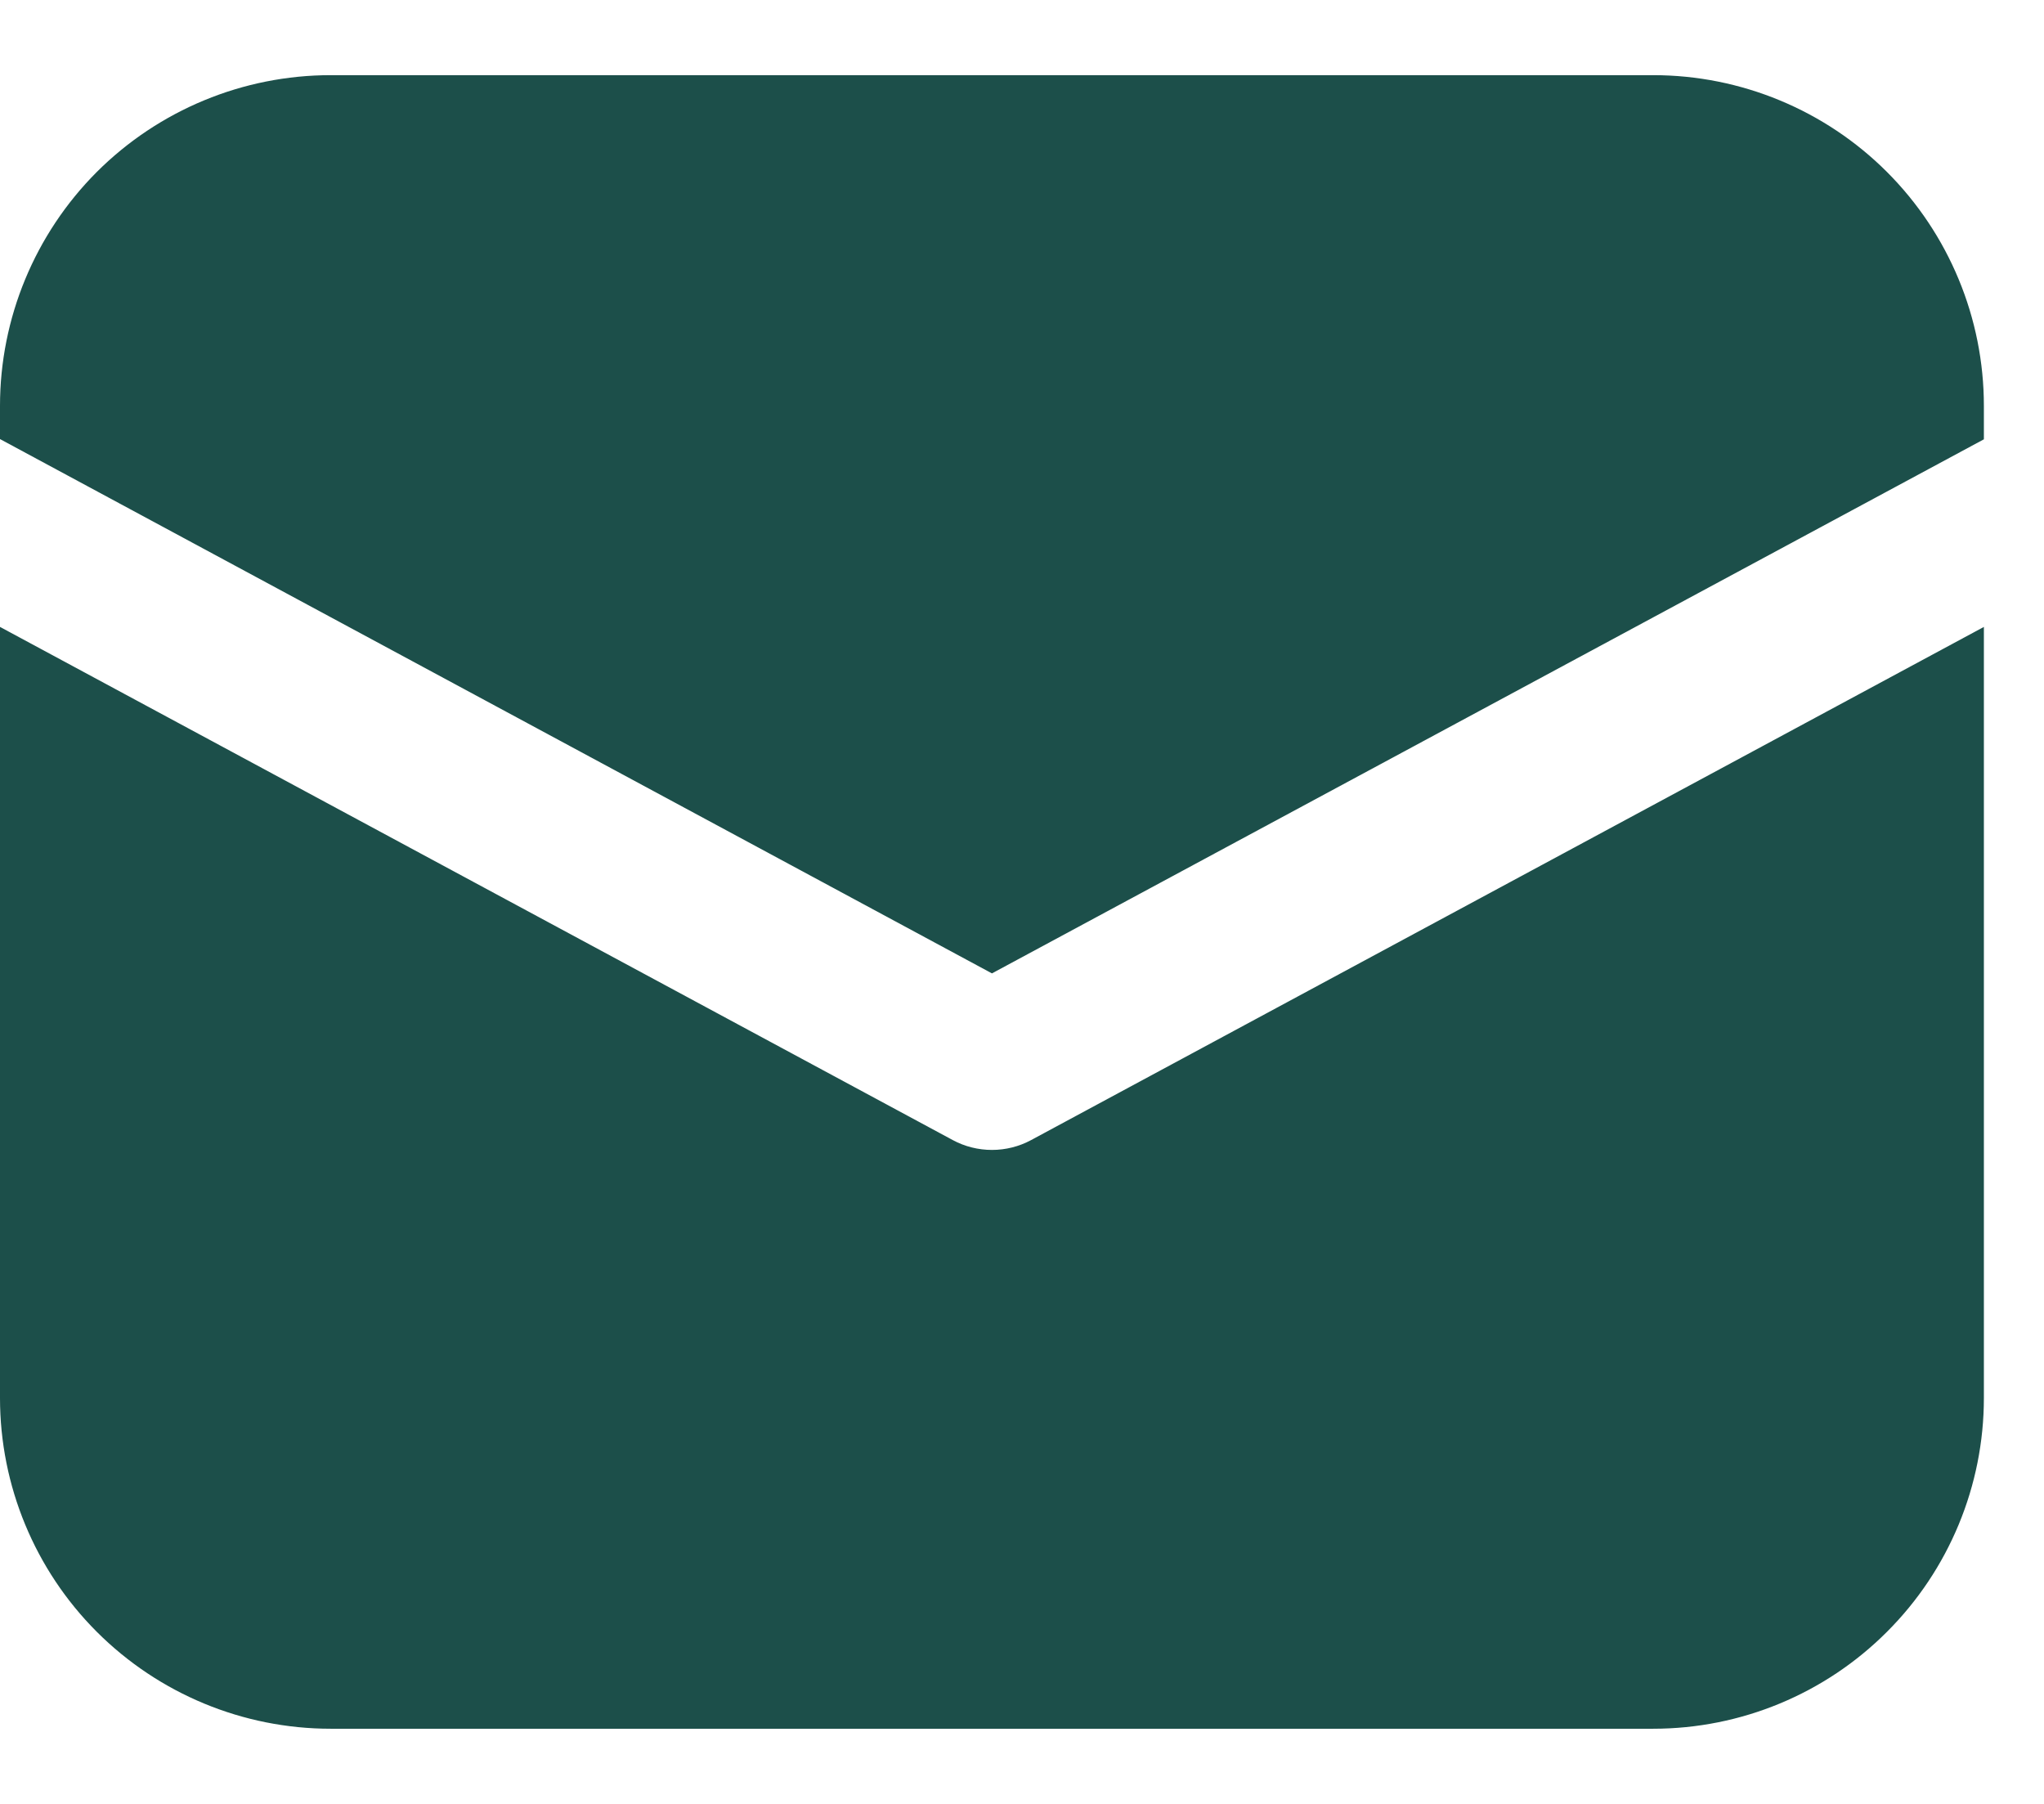 <svg width="17" height="15" viewBox="0 0 17 15" fill="none" xmlns="http://www.w3.org/2000/svg">
<path d="M2.75 0.625C2.021 0.625 1.321 0.915 0.805 1.43C0.29 1.946 0 2.646 0 3.375V3.651L8.25 8.094L16.5 3.653V3.375C16.5 2.646 16.21 1.946 15.694 1.43C15.179 0.915 14.479 0.625 13.75 0.625H2.75ZM16.5 5.213L8.576 9.48C8.476 9.534 8.364 9.562 8.25 9.562C8.136 9.562 8.024 9.534 7.924 9.48L0 5.213V11.625C0 12.354 0.29 13.054 0.805 13.569C1.321 14.085 2.021 14.375 2.75 14.375H13.75C14.479 14.375 15.179 14.085 15.694 13.569C16.21 13.054 16.5 12.354 16.5 11.625V5.213Z" fill="#1C4F4A"/>
</svg>
